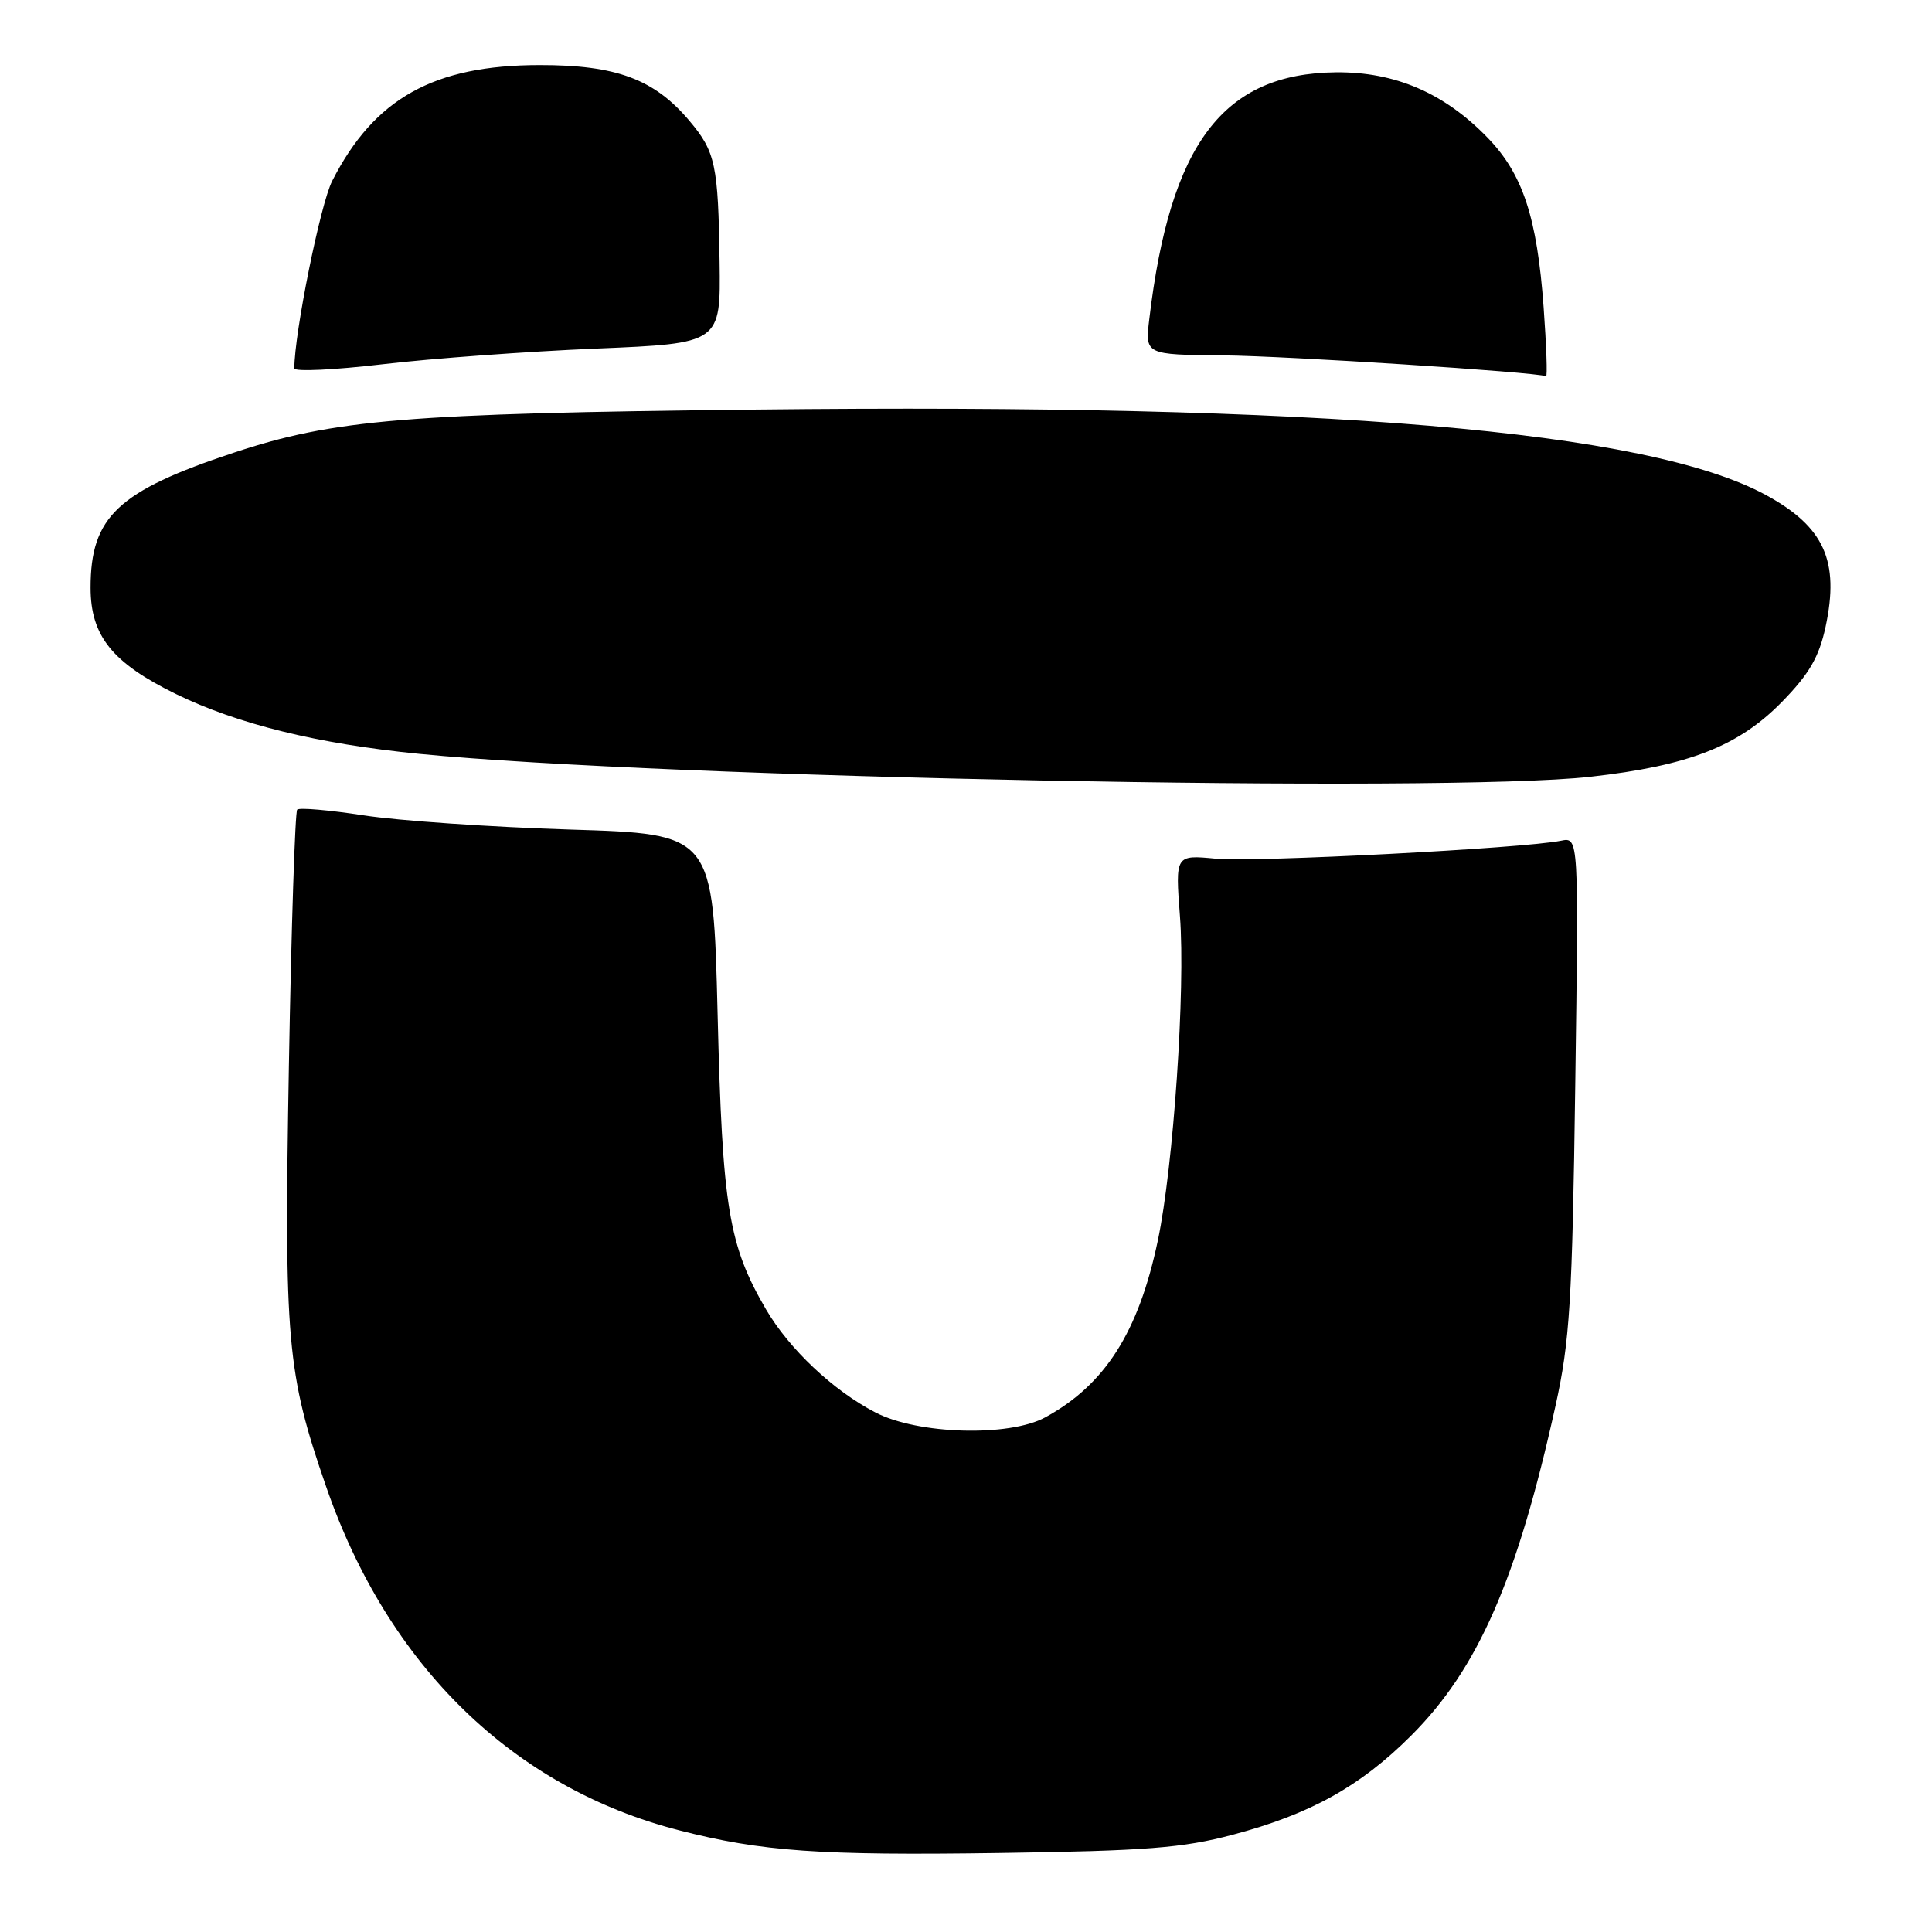 <?xml version="1.0" encoding="UTF-8" standalone="no"?>
<!DOCTYPE svg PUBLIC "-//W3C//DTD SVG 1.1//EN" "http://www.w3.org/Graphics/SVG/1.1/DTD/svg11.dtd" >
<svg xmlns="http://www.w3.org/2000/svg" xmlns:xlink="http://www.w3.org/1999/xlink" version="1.1" viewBox="0 0 256 256">
 <g >
 <path fill="currentColor"
d=" M 163.32 243.12 C 173.62 240.39 180.23 236.72 186.97 229.99 C 195.83 221.15 201.02 209.31 206.11 186.29 C 208.01 177.67 208.33 172.58 208.73 143.71 C 209.19 110.92 209.19 110.92 206.84 111.40 C 201.95 112.41 166.21 114.27 161.09 113.78 C 155.73 113.27 155.73 113.27 156.35 121.42 C 157.09 131.03 155.49 154.56 153.42 164.37 C 150.87 176.51 146.42 183.49 138.50 187.81 C 133.70 190.42 121.62 190.08 116.00 187.16 C 110.41 184.27 104.57 178.75 101.50 173.50 C 96.54 164.98 95.72 160.04 95.09 134.50 C 94.50 110.50 94.50 110.50 75.50 109.92 C 65.05 109.59 52.77 108.75 48.20 108.04 C 43.64 107.34 39.67 106.99 39.38 107.28 C 39.10 107.57 38.60 122.83 38.28 141.19 C 37.64 177.83 38.00 181.91 43.22 197.00 C 51.43 220.75 68.03 236.90 90.00 242.53 C 100.95 245.34 108.59 245.88 132.50 245.53 C 151.89 245.25 156.73 244.87 163.32 243.12 Z  M 210.70 102.93 C 223.76 101.47 230.38 98.88 236.14 92.98 C 239.74 89.29 241.03 87.07 241.90 83.05 C 243.77 74.33 241.72 69.80 234.01 65.60 C 218.31 57.06 175.45 53.43 100.00 54.27 C 53.84 54.78 44.28 55.57 30.96 59.99 C 15.60 65.08 12.00 68.48 12.00 77.87 C 12.00 84.26 14.87 87.83 23.31 91.96 C 31.47 95.95 42.13 98.57 55.55 99.89 C 88.07 103.08 191.22 105.10 210.70 102.93 Z  M 79.00 46.19 C 95.50 45.50 95.50 45.50 95.35 34.71 C 95.17 21.84 94.80 20.10 91.37 16.03 C 86.71 10.49 81.68 8.61 71.50 8.62 C 57.48 8.63 49.59 13.03 44.02 23.97 C 42.46 27.01 39.00 44.16 39.00 48.81 C 39.00 49.27 44.29 49.02 50.75 48.26 C 57.21 47.50 69.92 46.57 79.00 46.19 Z  M 204.54 40.75 C 203.67 28.77 201.77 23.04 197.10 18.23 C 191.36 12.31 184.82 9.50 177.00 9.58 C 162.07 9.74 155.06 19.01 152.29 42.25 C 151.72 47.00 151.72 47.00 162.11 47.09 C 170.54 47.17 203.50 49.30 204.86 49.85 C 205.05 49.93 204.91 45.84 204.54 40.75 Z "/>
</g>
</svg>